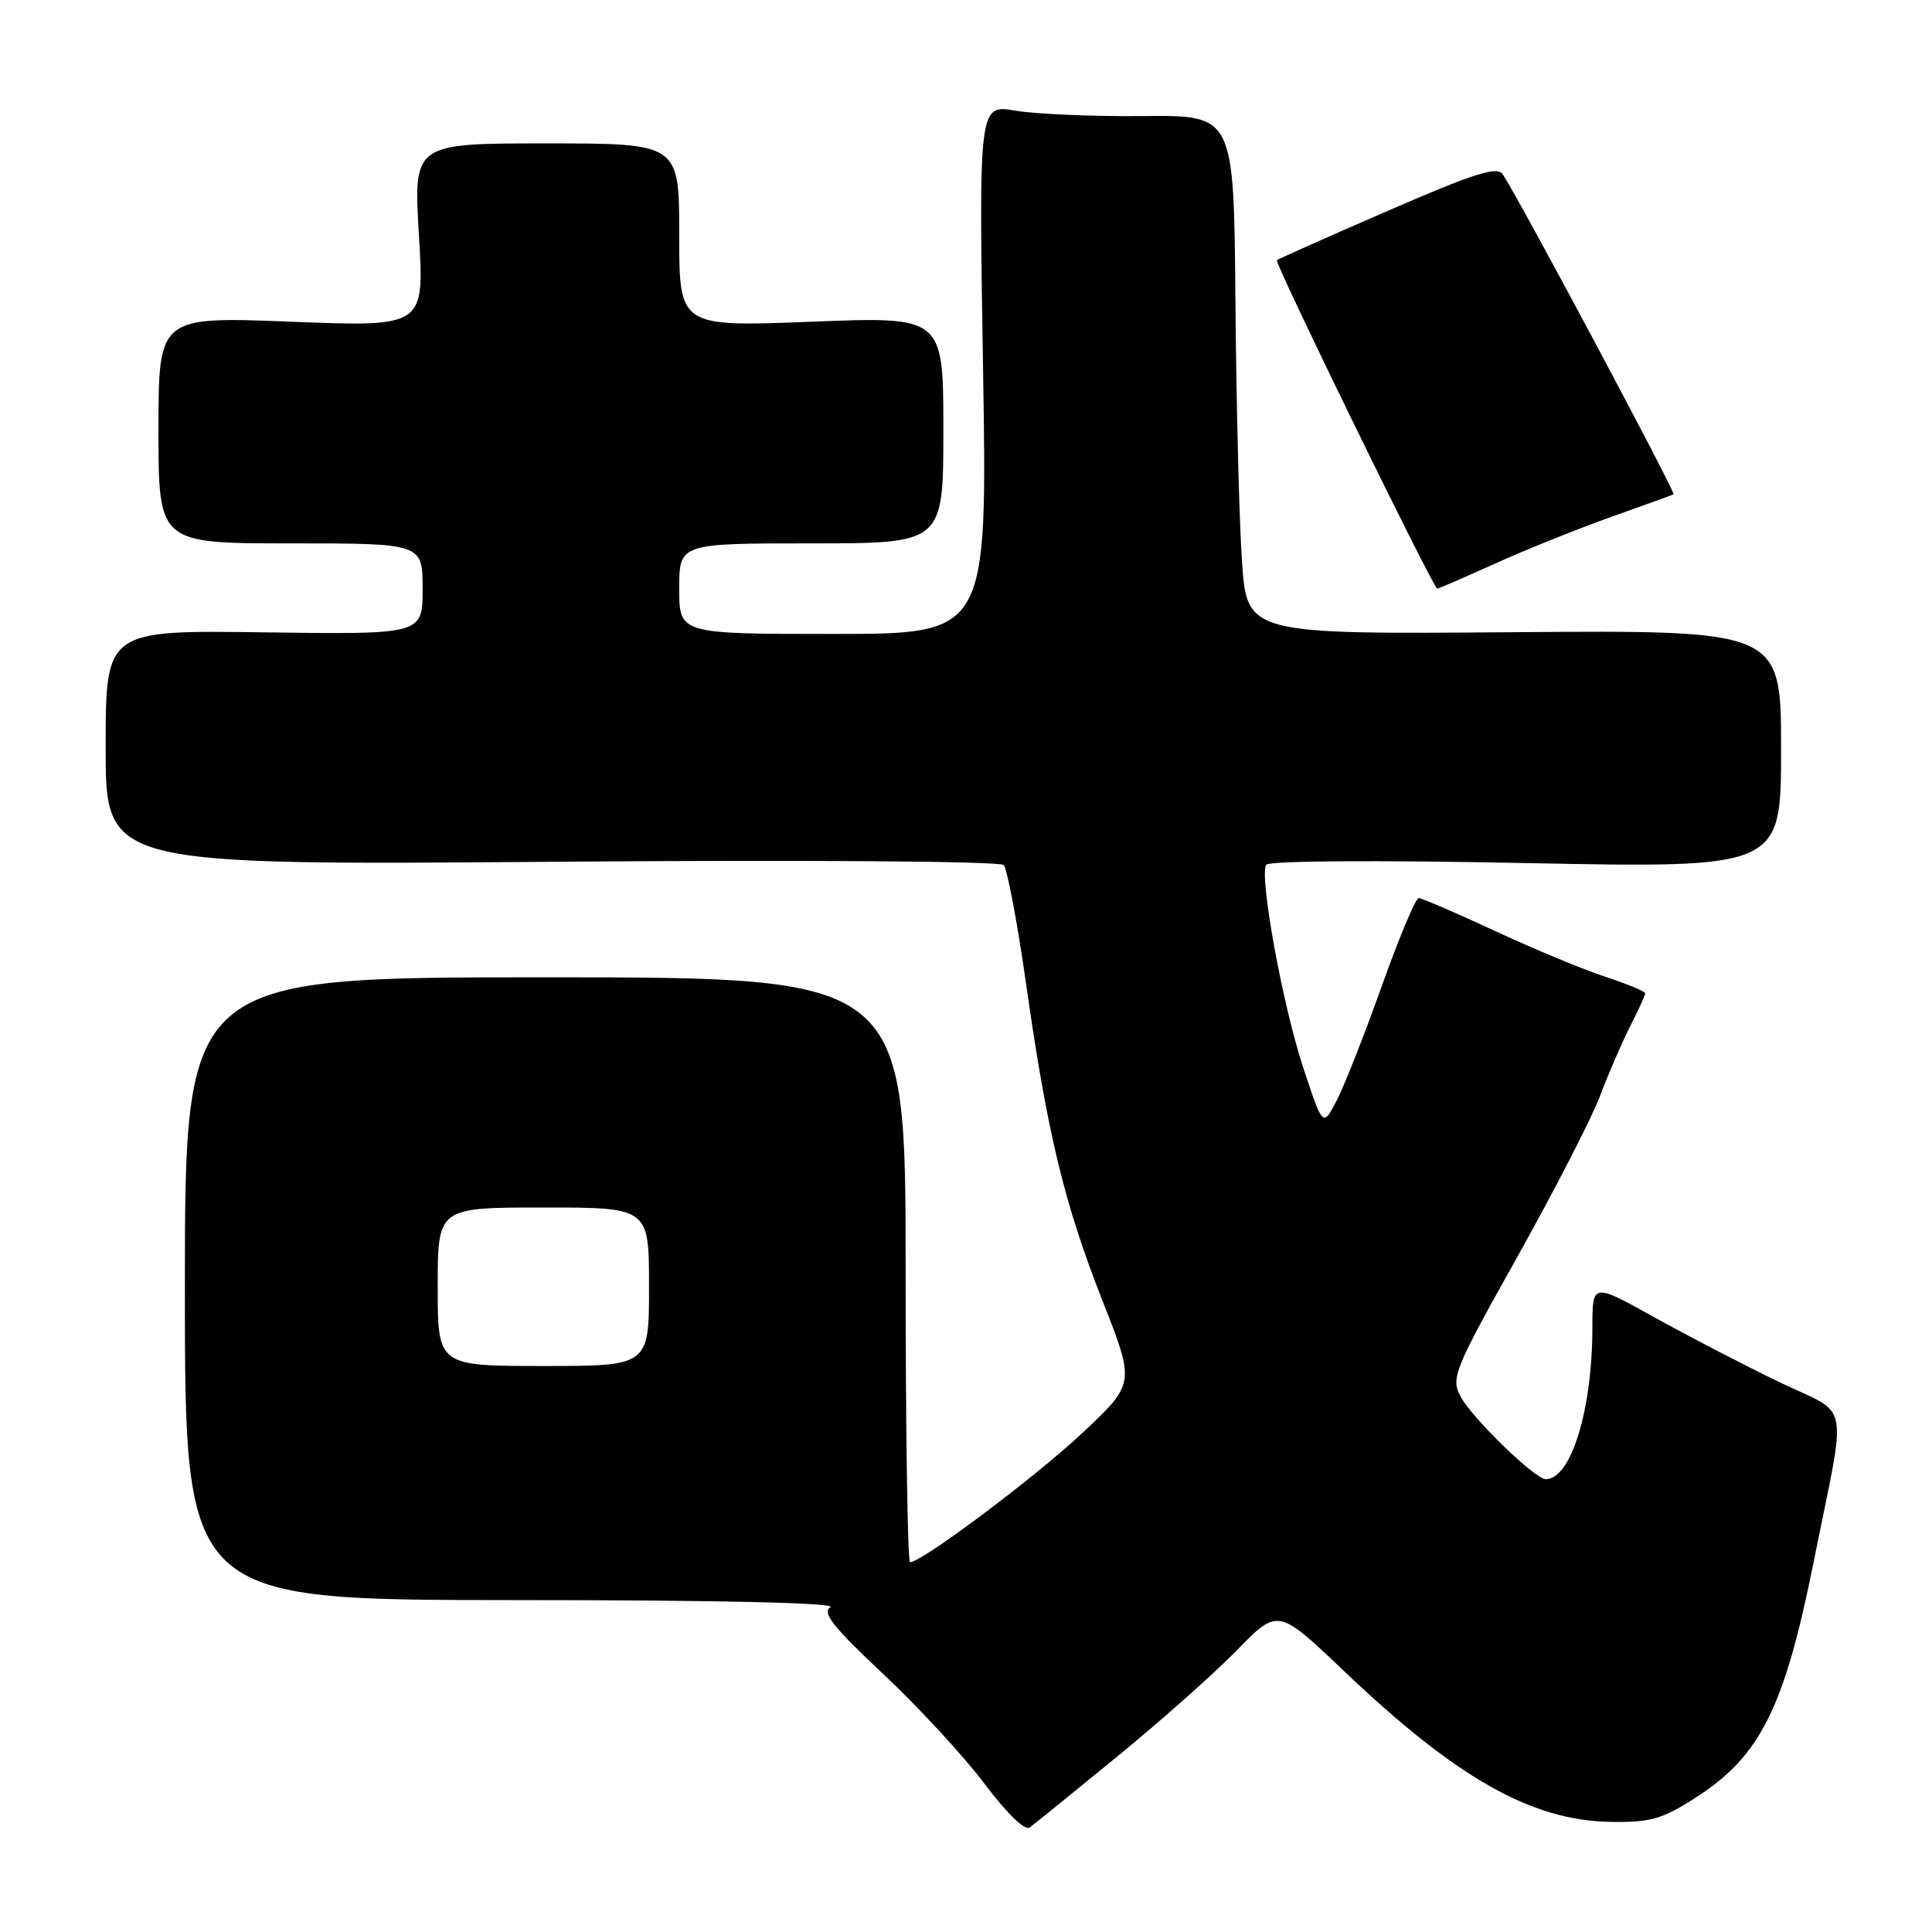 <?xml version="1.0" encoding="UTF-8" standalone="no"?>
<!DOCTYPE svg PUBLIC "-//W3C//DTD SVG 1.1//EN" "http://www.w3.org/Graphics/SVG/1.1/DTD/svg11.dtd" >
<svg xmlns="http://www.w3.org/2000/svg" xmlns:xlink="http://www.w3.org/1999/xlink" version="1.1" viewBox="0 0 256 256">
 <g >
 <path fill="currentColor"
d=" M 148.00 232.78 C 153.78 228.06 160.94 221.70 163.92 218.64 C 169.34 213.09 169.34 213.09 178.17 221.50 C 193.05 235.66 202.98 241.26 213.46 241.41 C 218.70 241.49 220.23 241.05 224.65 238.22 C 233.24 232.72 236.43 226.35 240.32 206.95 C 244.77 184.79 245.33 187.73 235.78 183.14 C 231.23 180.95 223.79 177.09 219.25 174.57 C 211.00 169.98 211.00 169.98 211.00 175.85 C 211.00 186.80 208.18 196.00 204.82 196.00 C 203.39 196.00 194.95 187.80 193.51 185.01 C 192.24 182.57 192.68 181.49 201.10 166.46 C 206.01 157.68 210.92 148.12 212.02 145.20 C 213.11 142.29 214.91 138.15 216.00 135.99 C 217.10 133.84 218.00 131.87 218.00 131.62 C 218.00 131.37 215.64 130.39 212.75 129.44 C 209.86 128.50 203.27 125.76 198.10 123.36 C 192.94 120.96 188.38 119.00 187.98 119.00 C 187.58 119.00 185.36 124.29 183.06 130.75 C 180.76 137.21 178.06 144.04 177.07 145.92 C 175.28 149.33 175.28 149.33 172.67 141.42 C 169.94 133.14 166.85 116.16 167.77 114.59 C 168.09 114.06 182.15 113.96 202.16 114.36 C 236.00 115.03 236.00 115.03 236.00 99.27 C 236.00 83.50 236.00 83.50 200.61 83.77 C 165.22 84.05 165.22 84.05 164.56 74.27 C 164.20 68.90 163.81 53.42 163.70 39.88 C 163.50 15.26 163.50 15.26 151.50 15.38 C 144.90 15.45 137.29 15.12 134.59 14.67 C 129.69 13.83 129.69 13.83 130.26 48.92 C 130.83 84.00 130.83 84.00 110.41 84.00 C 90.00 84.00 90.00 84.00 90.00 78.00 C 90.00 72.00 90.00 72.00 107.50 72.00 C 125.00 72.00 125.00 72.00 125.00 56.97 C 125.00 41.94 125.00 41.94 107.50 42.63 C 90.00 43.31 90.00 43.31 90.00 31.15 C 90.00 19.00 90.00 19.00 72.39 19.00 C 54.78 19.00 54.78 19.00 55.51 31.16 C 56.24 43.32 56.24 43.32 38.62 42.63 C 21.00 41.94 21.00 41.94 21.00 56.97 C 21.00 72.00 21.00 72.00 38.50 72.00 C 56.00 72.00 56.00 72.00 56.00 78.04 C 56.00 84.08 56.00 84.08 35.00 83.79 C 14.00 83.50 14.00 83.50 14.00 99.07 C 14.00 114.65 14.00 114.65 73.07 114.19 C 106.65 113.93 132.50 114.11 132.99 114.62 C 133.46 115.10 134.81 122.25 135.98 130.50 C 138.80 150.31 141.02 159.49 146.15 172.52 C 150.40 183.33 150.40 183.33 143.35 189.94 C 137.10 195.79 122.15 207.00 120.59 207.00 C 120.26 207.00 120.00 189.56 120.00 168.25 C 120.00 129.50 120.00 129.50 72.25 129.50 C 24.50 129.50 24.50 129.50 24.50 170.75 C 24.50 212.00 24.50 212.00 68.00 212.02 C 95.02 212.02 110.95 212.38 110.04 212.96 C 108.89 213.68 110.36 215.56 117.04 221.82 C 121.69 226.19 127.73 232.72 130.44 236.34 C 133.43 240.31 135.81 242.61 136.44 242.15 C 137.03 241.72 142.22 237.51 148.00 232.78 Z  M 198.13 74.67 C 202.18 72.83 209.10 70.06 213.50 68.49 C 217.90 66.93 221.61 65.58 221.75 65.50 C 222.08 65.29 201.42 26.57 199.13 23.11 C 198.39 21.99 195.49 22.90 183.86 27.95 C 175.96 31.38 169.36 34.32 169.19 34.48 C 168.85 34.82 189.94 78.00 190.44 78.00 C 190.61 78.00 194.07 76.50 198.13 74.67 Z  M 58.00 170.50 C 58.00 160.00 58.00 160.00 72.00 160.00 C 86.00 160.00 86.00 160.00 86.00 170.50 C 86.00 181.00 86.00 181.00 72.00 181.00 C 58.00 181.00 58.00 181.00 58.00 170.50 Z "/>
</g>
</svg>